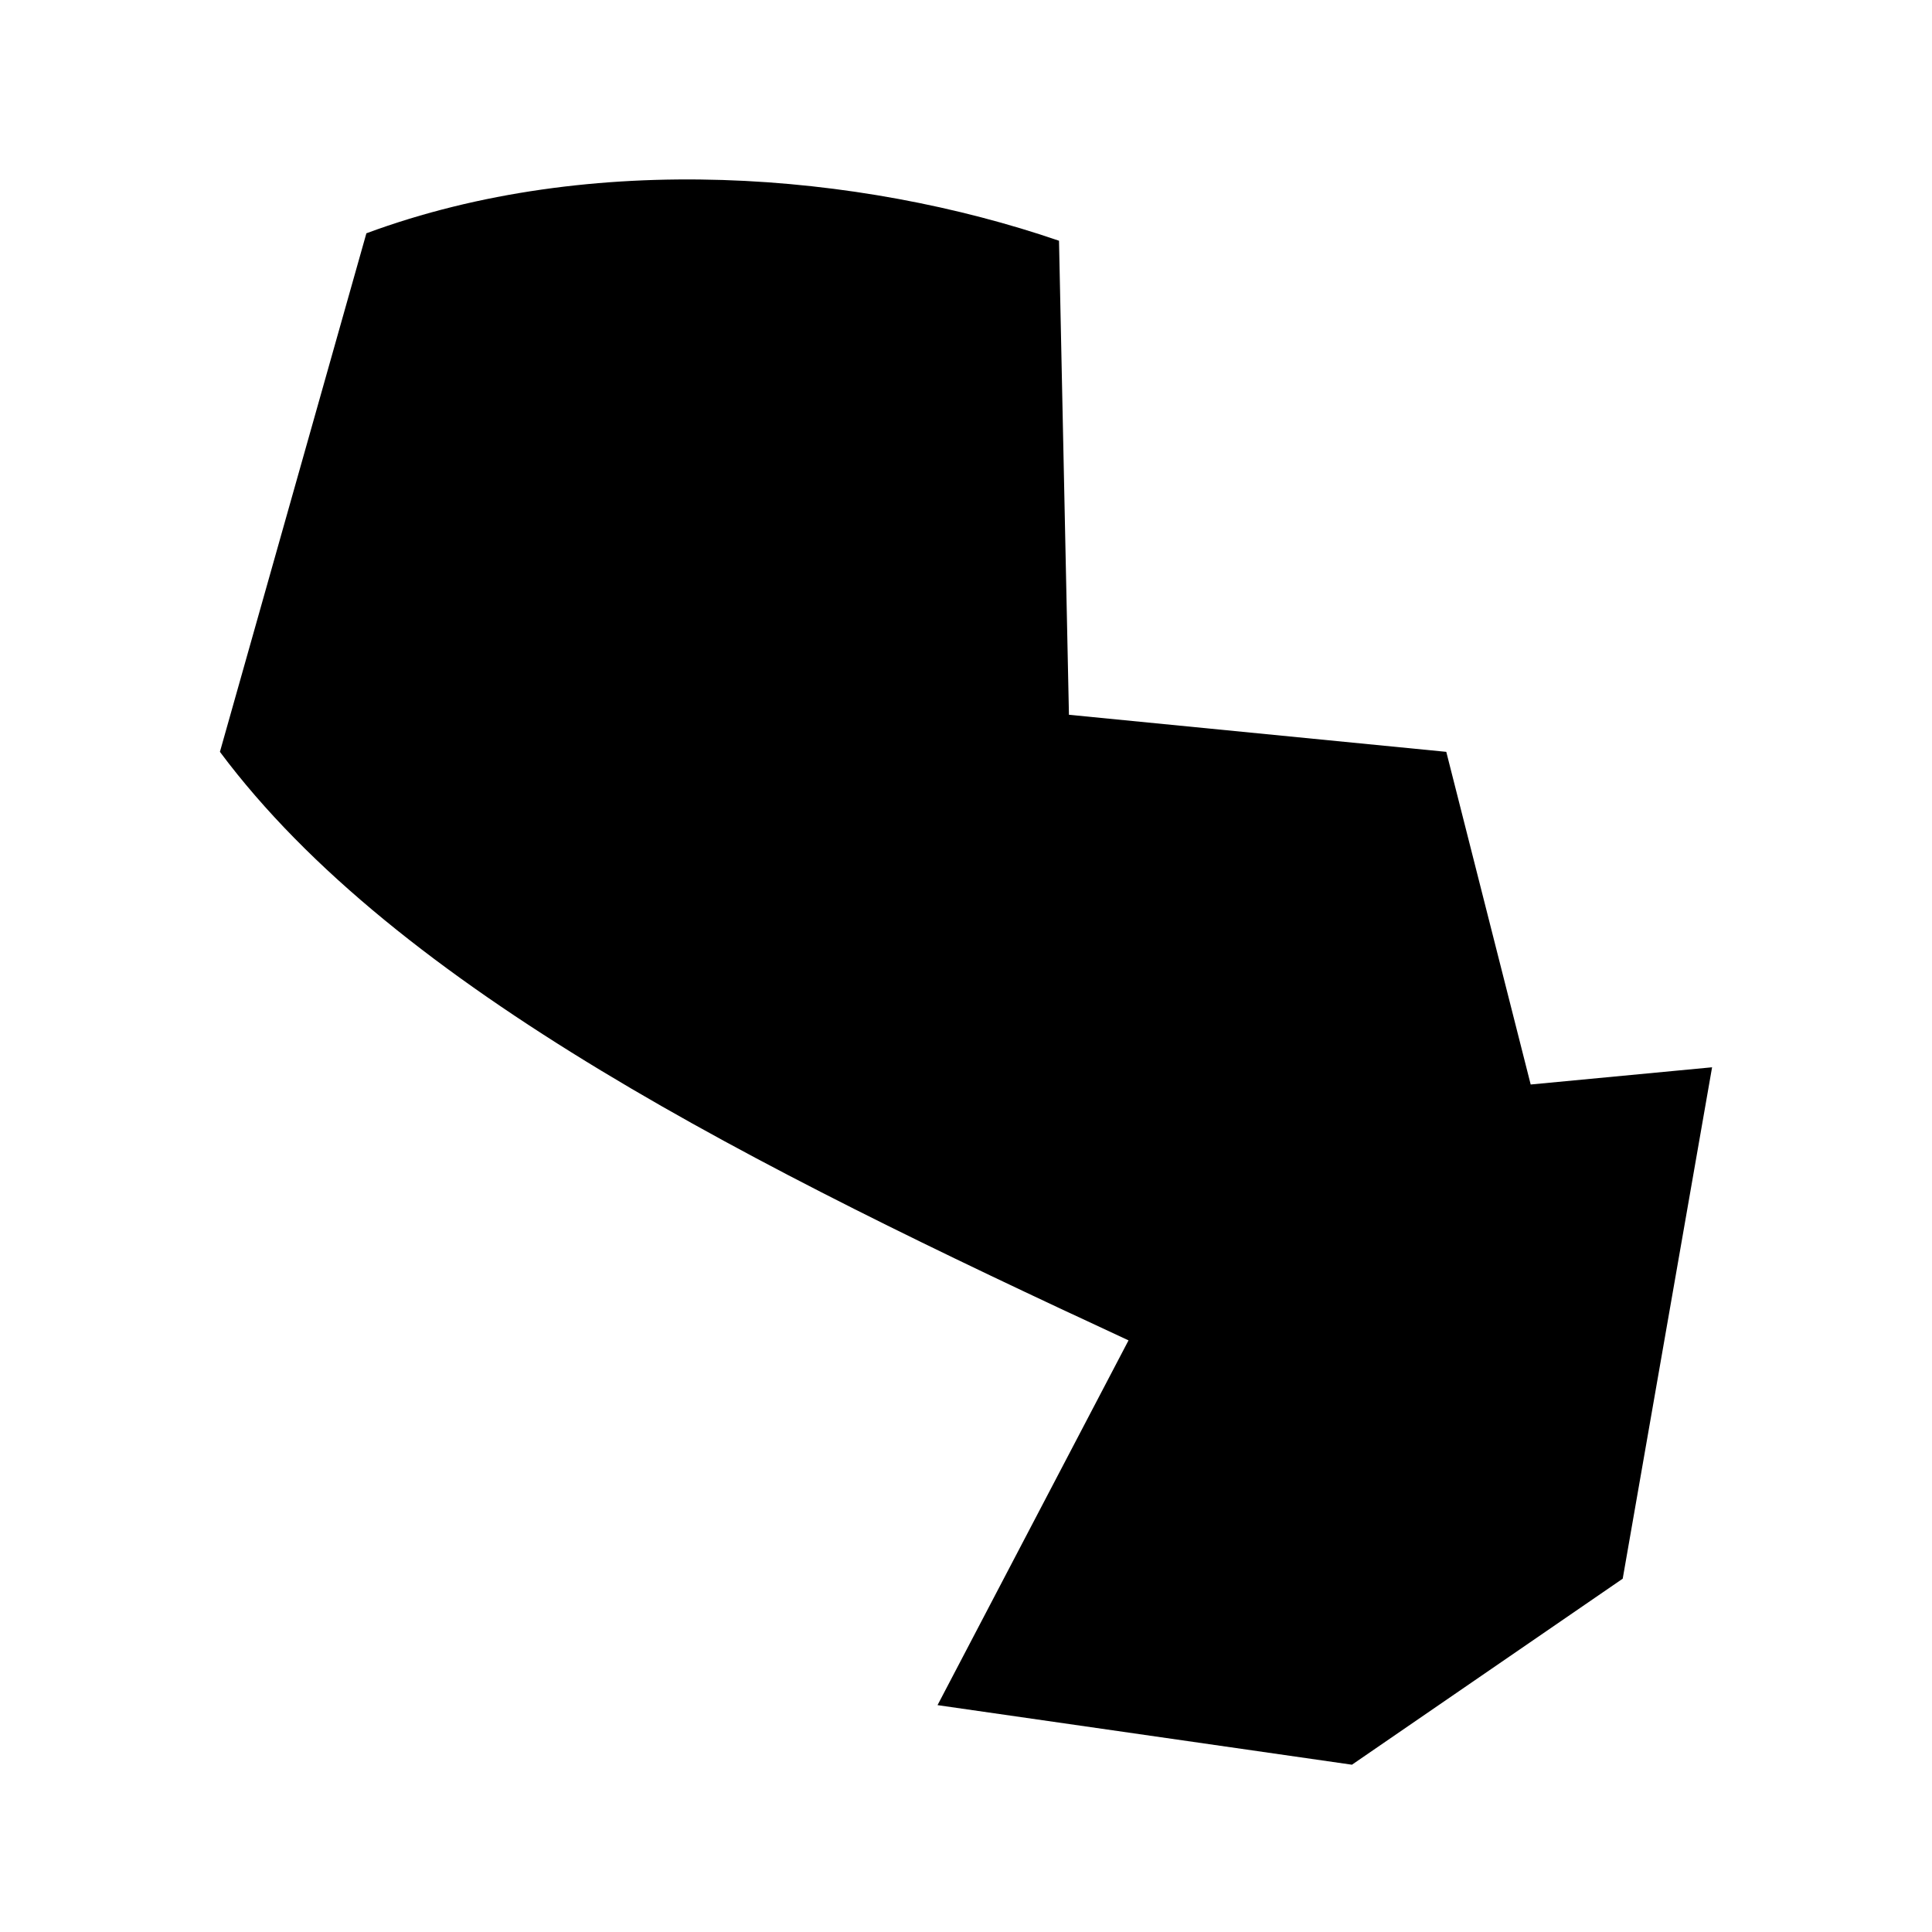<svg xmlns="http://www.w3.org/2000/svg" width="100%" height="100%" viewBox="0 0 583.68 583.68"><path d="M66.44 227.14L110.69 70.48C178.94 45.214 259.64 52.05 319.94 72.73l3 143.21 114 11.2 25.5 100.5 54.8-5.2-27 154.5-81.8 56.2-125.2-18 57.7-110.2C228.34 352.74 120.07 299.04 66.44 227.14z" /></svg>